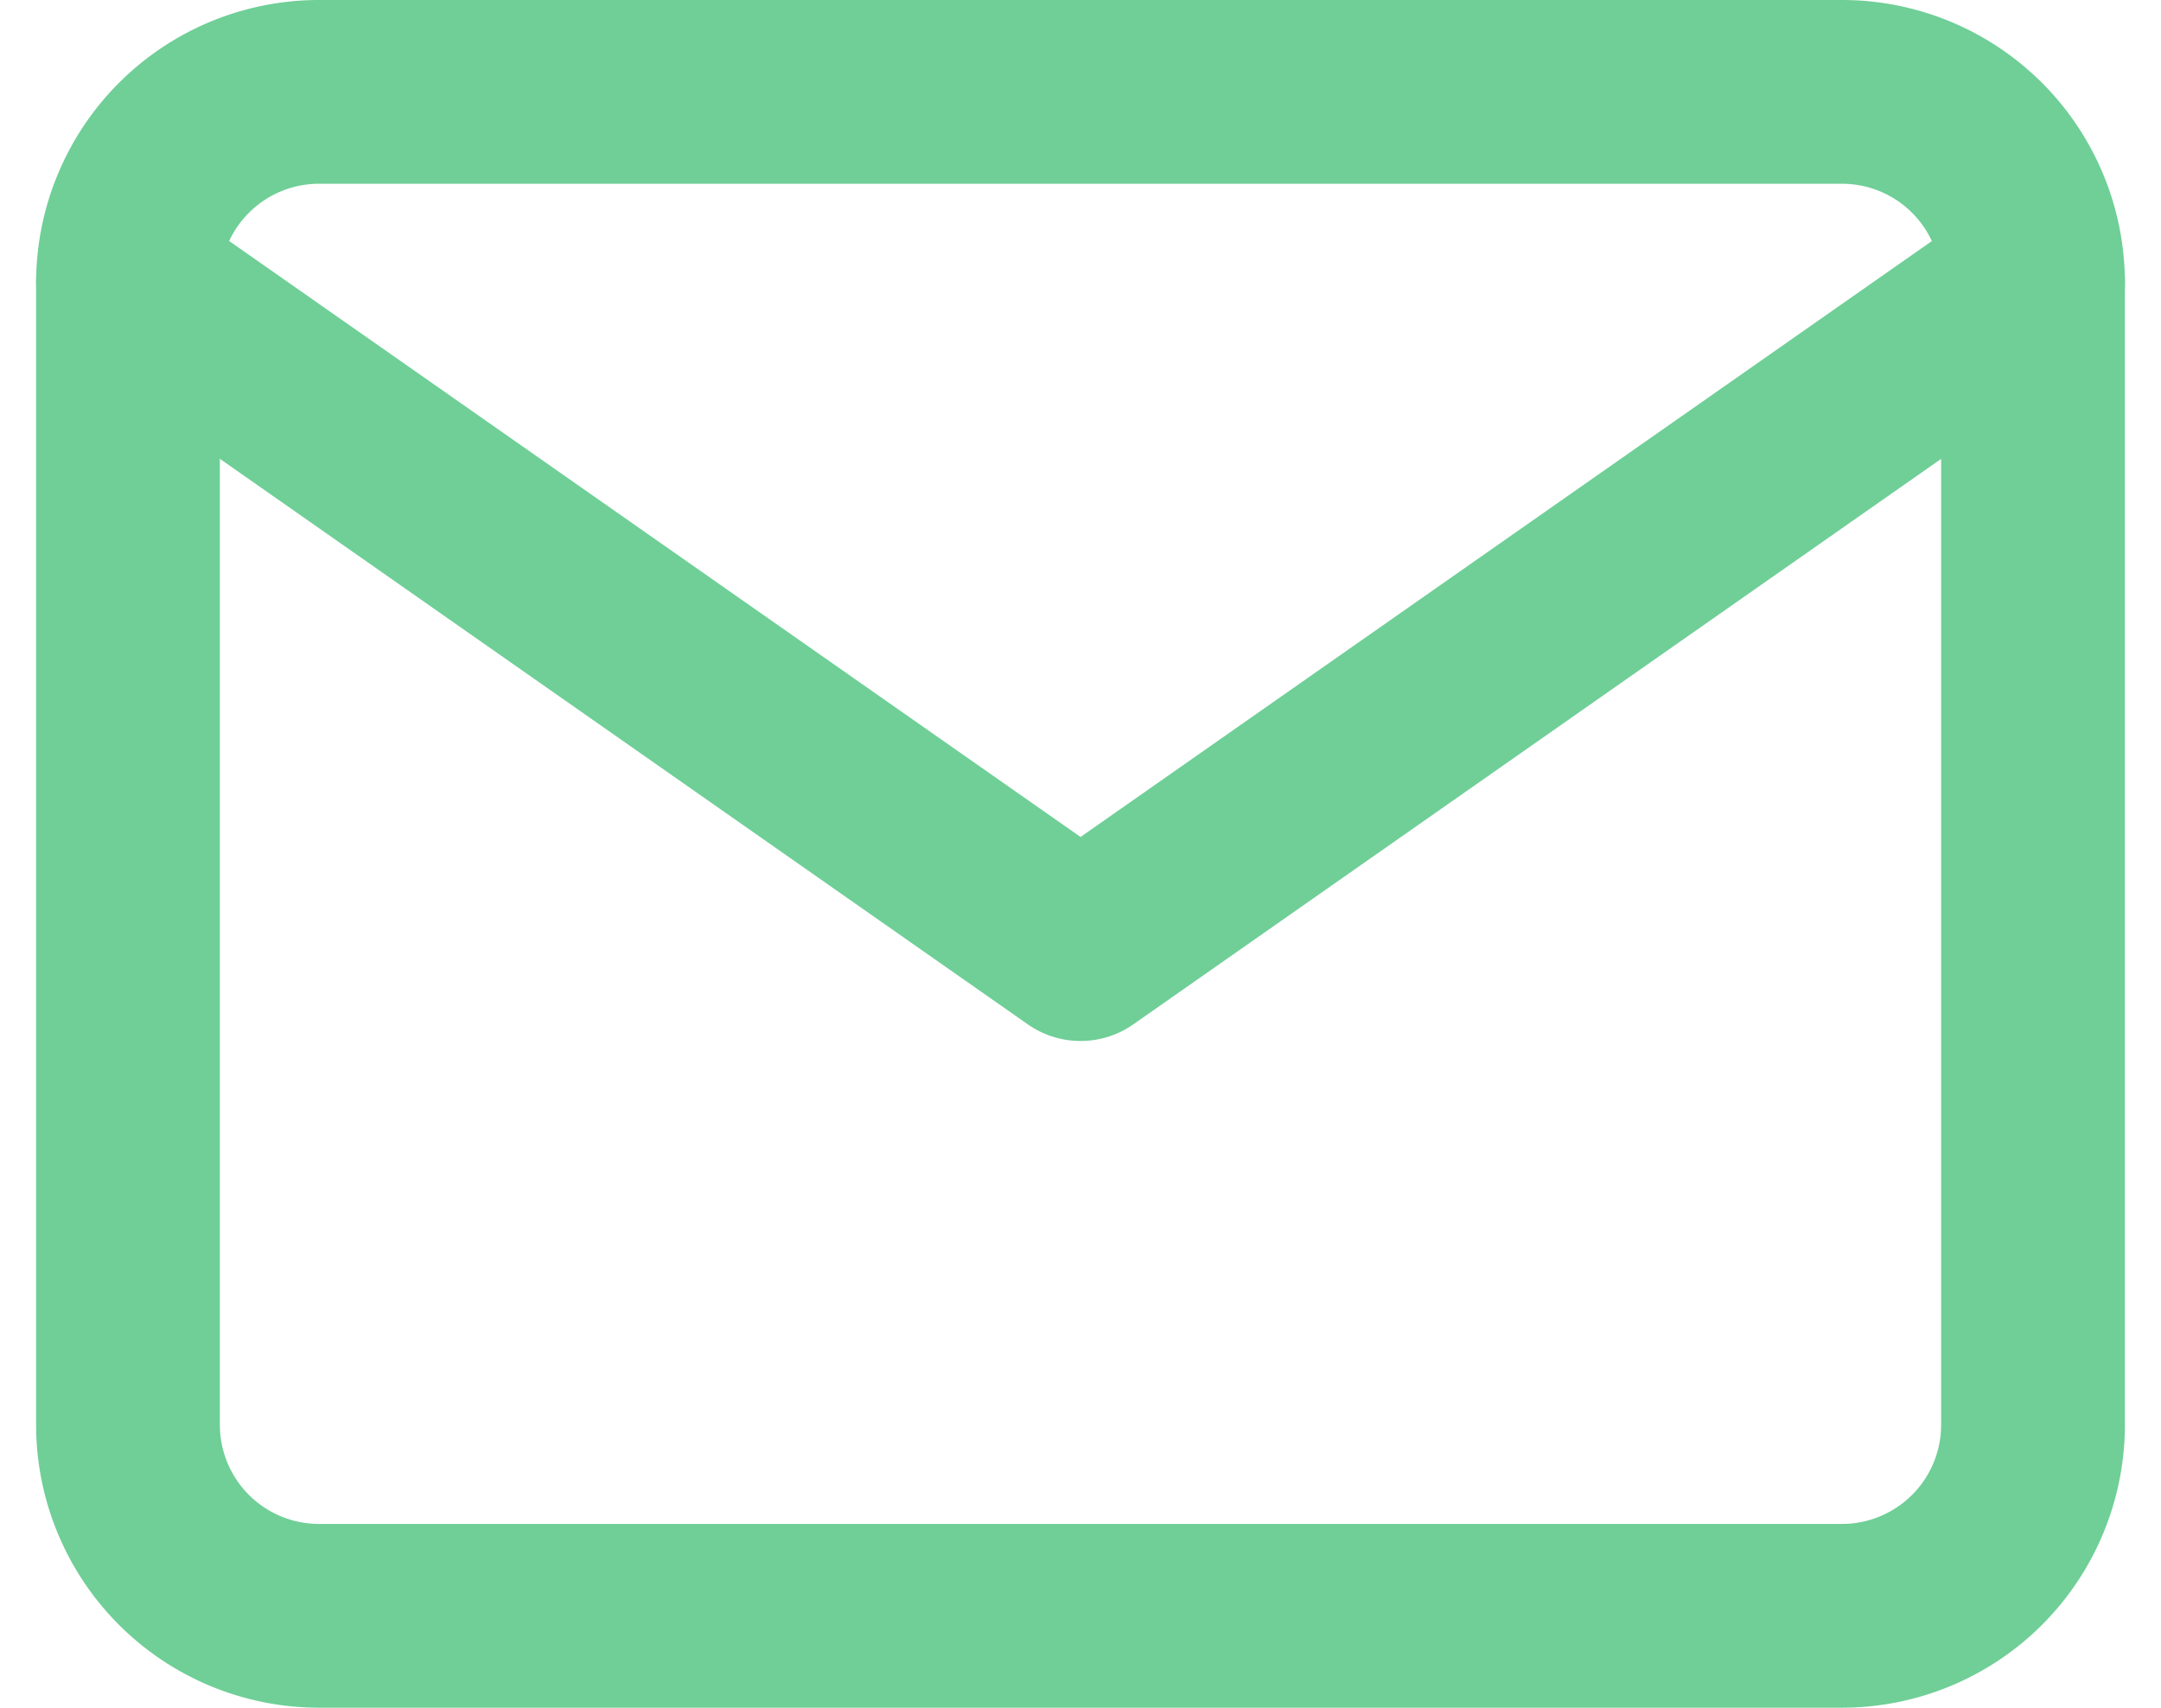 <svg xmlns="http://www.w3.org/2000/svg" width="23.519" height="18.587" viewBox="0 0 23.519 18.587">
  <g id="Icon_feather-mail" data-name="Icon feather-mail" transform="translate(-1.607 -5)">
    <path id="Path_8" data-name="Path 8" d="M5.073,6H21.66a2.079,2.079,0,0,1,2.073,2.073v12.44a2.079,2.079,0,0,1-2.073,2.073H5.073A2.079,2.079,0,0,1,3,20.514V8.073A2.079,2.079,0,0,1,5.073,6Z" fill="none" stroke="#6FCF97" stroke-linecap="round" stroke-linejoin="round" stroke-width="2"/>
    <path id="Path_9" data-name="Path 9" d="M23.734,9,13.367,16.257,3,9" transform="translate(0 -0.927)" fill="none" stroke="#6FCF97" stroke-linecap="round" stroke-linejoin="round" stroke-width="2"/>
  </g>
</svg>
